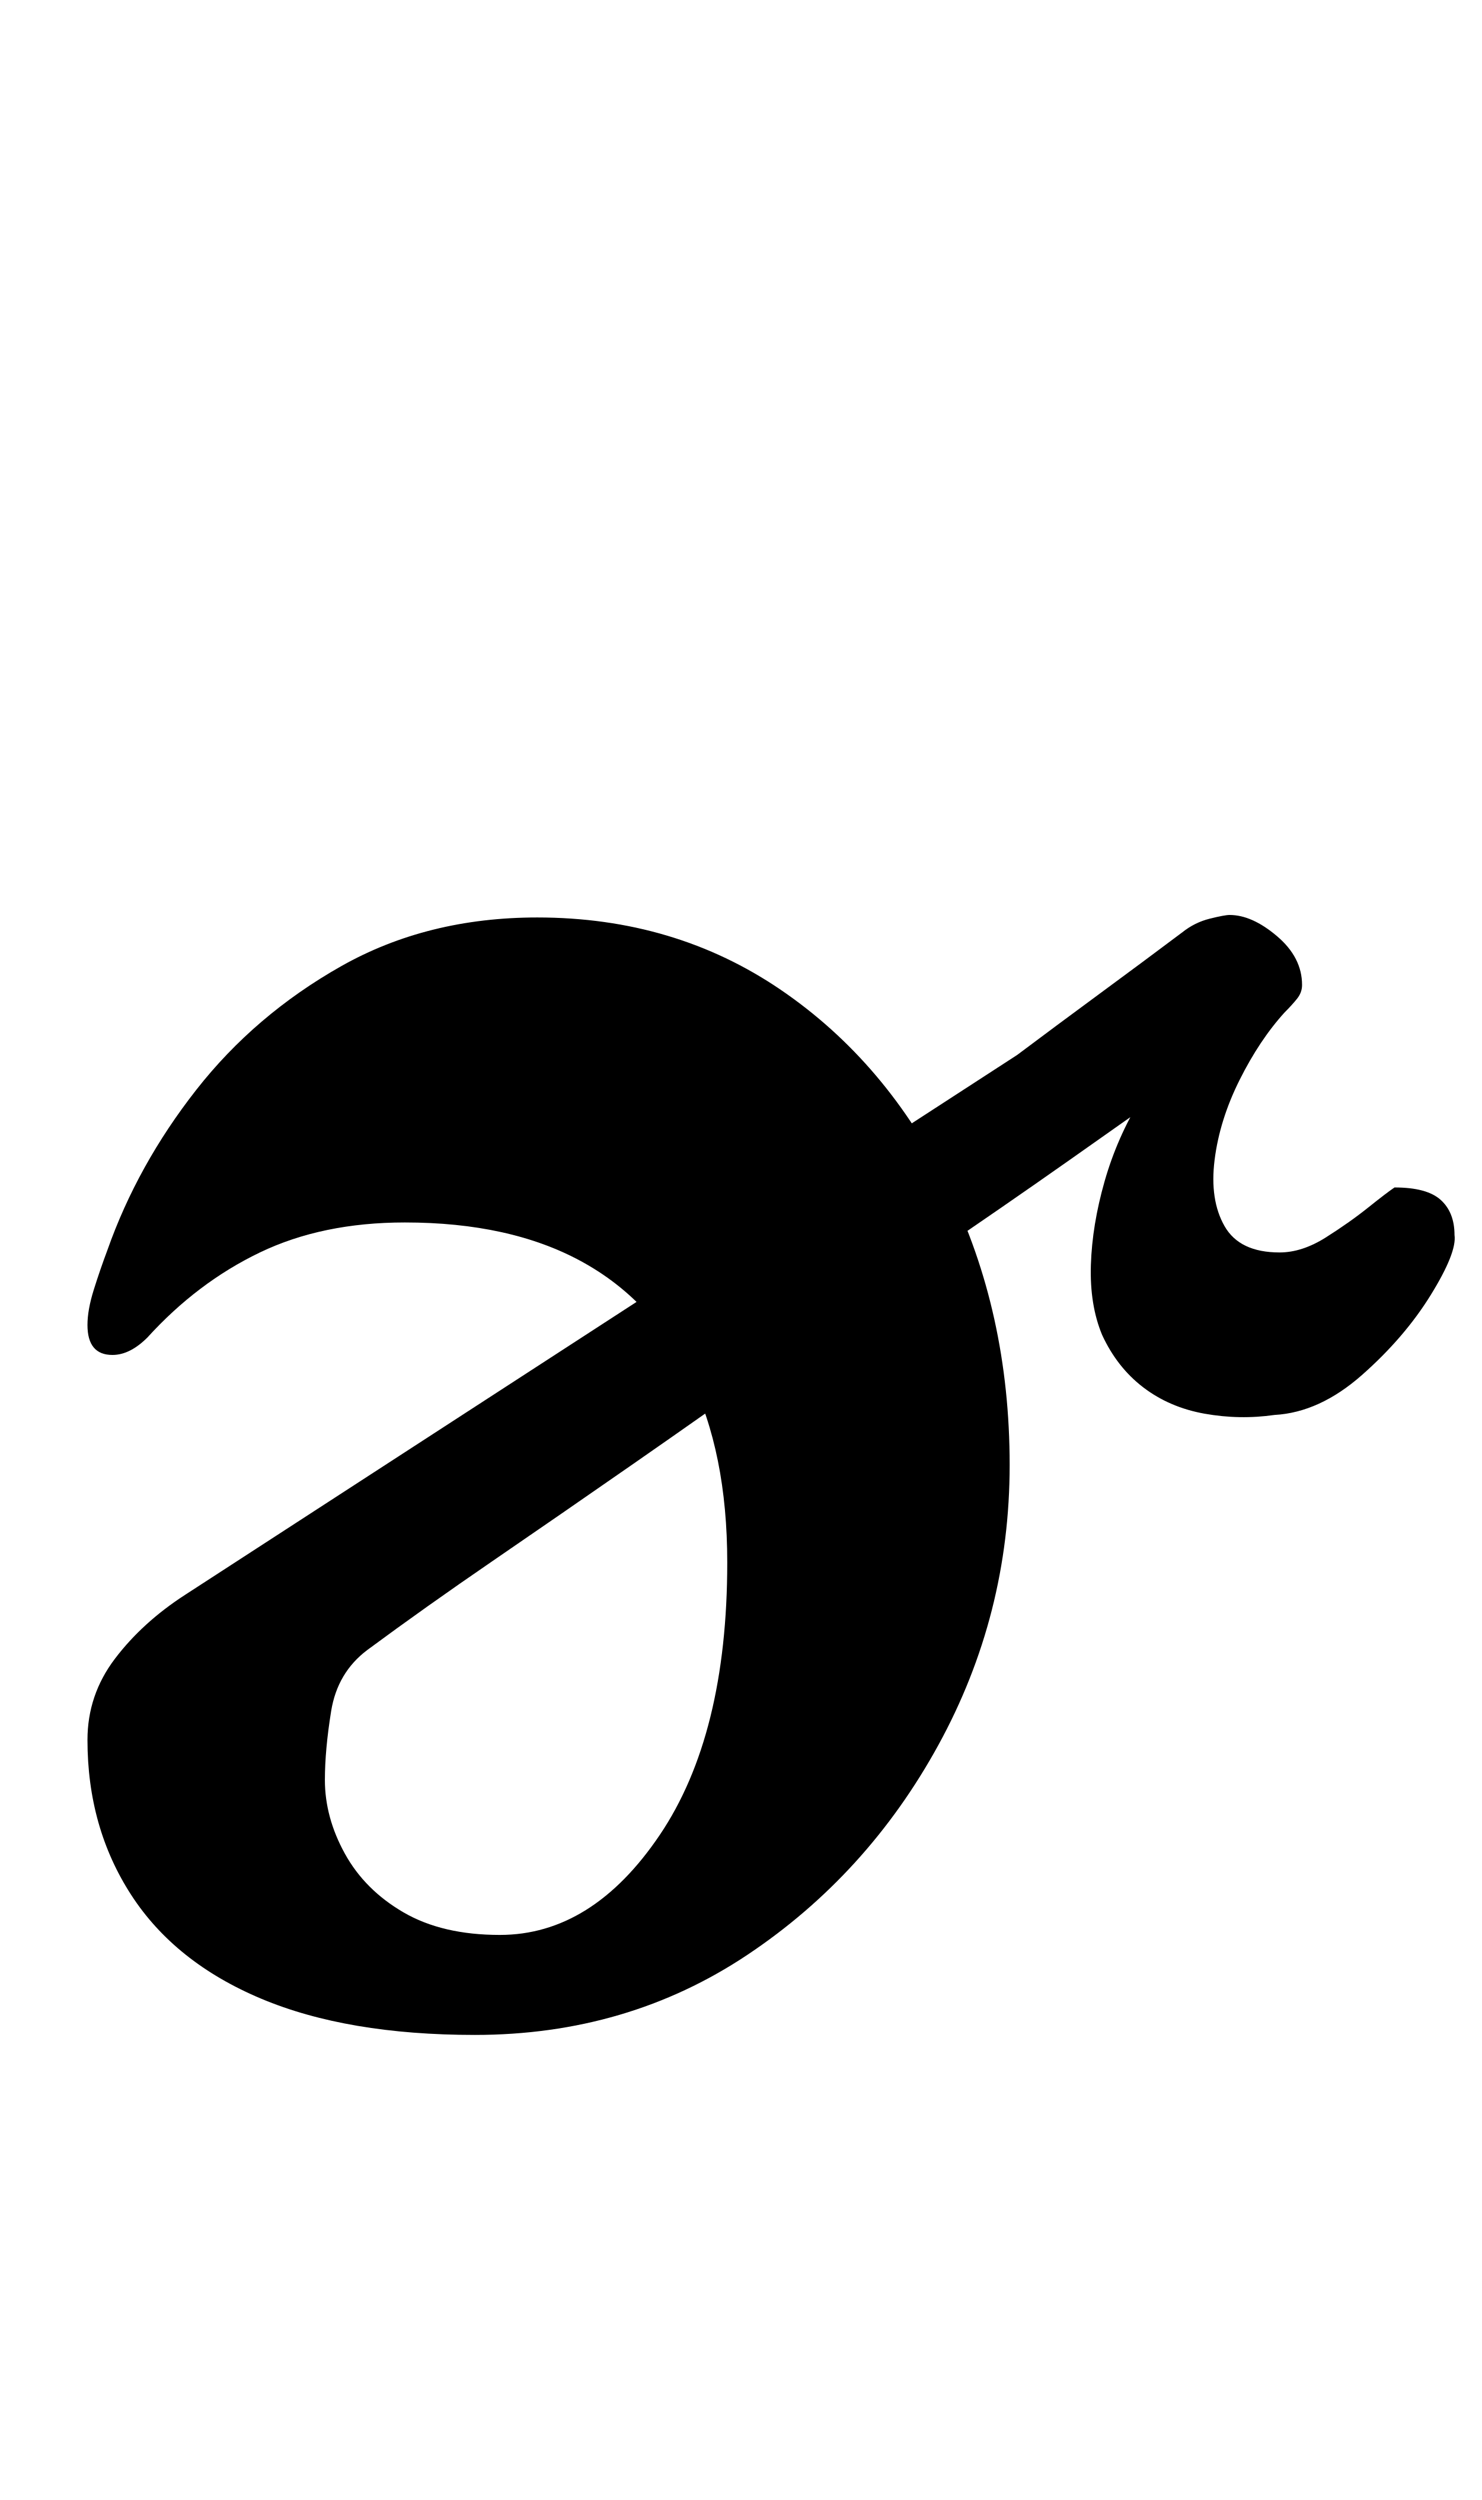 <?xml version="1.0" standalone="no"?>
<!DOCTYPE svg PUBLIC "-//W3C//DTD SVG 1.1//EN" "http://www.w3.org/Graphics/SVG/1.1/DTD/svg11.dtd" >
<svg xmlns="http://www.w3.org/2000/svg" xmlns:xlink="http://www.w3.org/1999/xlink" version="1.1" viewBox="-10 0 593 1000">
  <g transform="matrix(1 0 0 -1 0 800)">
   <path fill="currentColor"
d="M180 -14q-51 0 -85.5 14.5t-52 41.5t-17.5 62q0 18 11 32.5t28 25.5l333 216q16 12 33 24.5t33 24.5q5 4 11 5.5t8 1.5q9 0 19 -8.5t10 -19.5q0 -3 -2 -5.5t-5 -5.5q-10 -11 -18 -27t-10 -32t4 -26.5t22 -10.5q9 0 18.5 6t17 12t10.5 8q13 0 18.5 -5t5.5 -14
q1 -7 -9.5 -24t-27.5 -32t-35 -16q-14 -2 -28 0.5t-24.5 10.5t-16.5 21q-5 12 -4.5 28t5.5 33.5t14.5 33t21.5 25.5l1 -14q-24 -17 -51 -36t-56.5 -39t-59 -41t-59 -41.5t-56.5 -39t-50 -35.5q-12 -9 -14.5 -24.5t-2.5 -27.5q0 -15 8 -29.5t23.5 -23.5t38.5 -9q37 0 64 40
t27 109q0 44 -15 74.5t-43.5 46t-70.5 15.5q-33 0 -58 -12t-45 -34q-7 -7 -14 -7q-10 0 -10 12q0 6 2.5 14t5.5 16q12 34 35.5 64t58 49.5t78.5 19.5q55 0 97.5 -29t67 -79t24.5 -111q0 -60 -28.5 -112t-76.5 -84t-109 -32z" />
  </g>

</svg>
